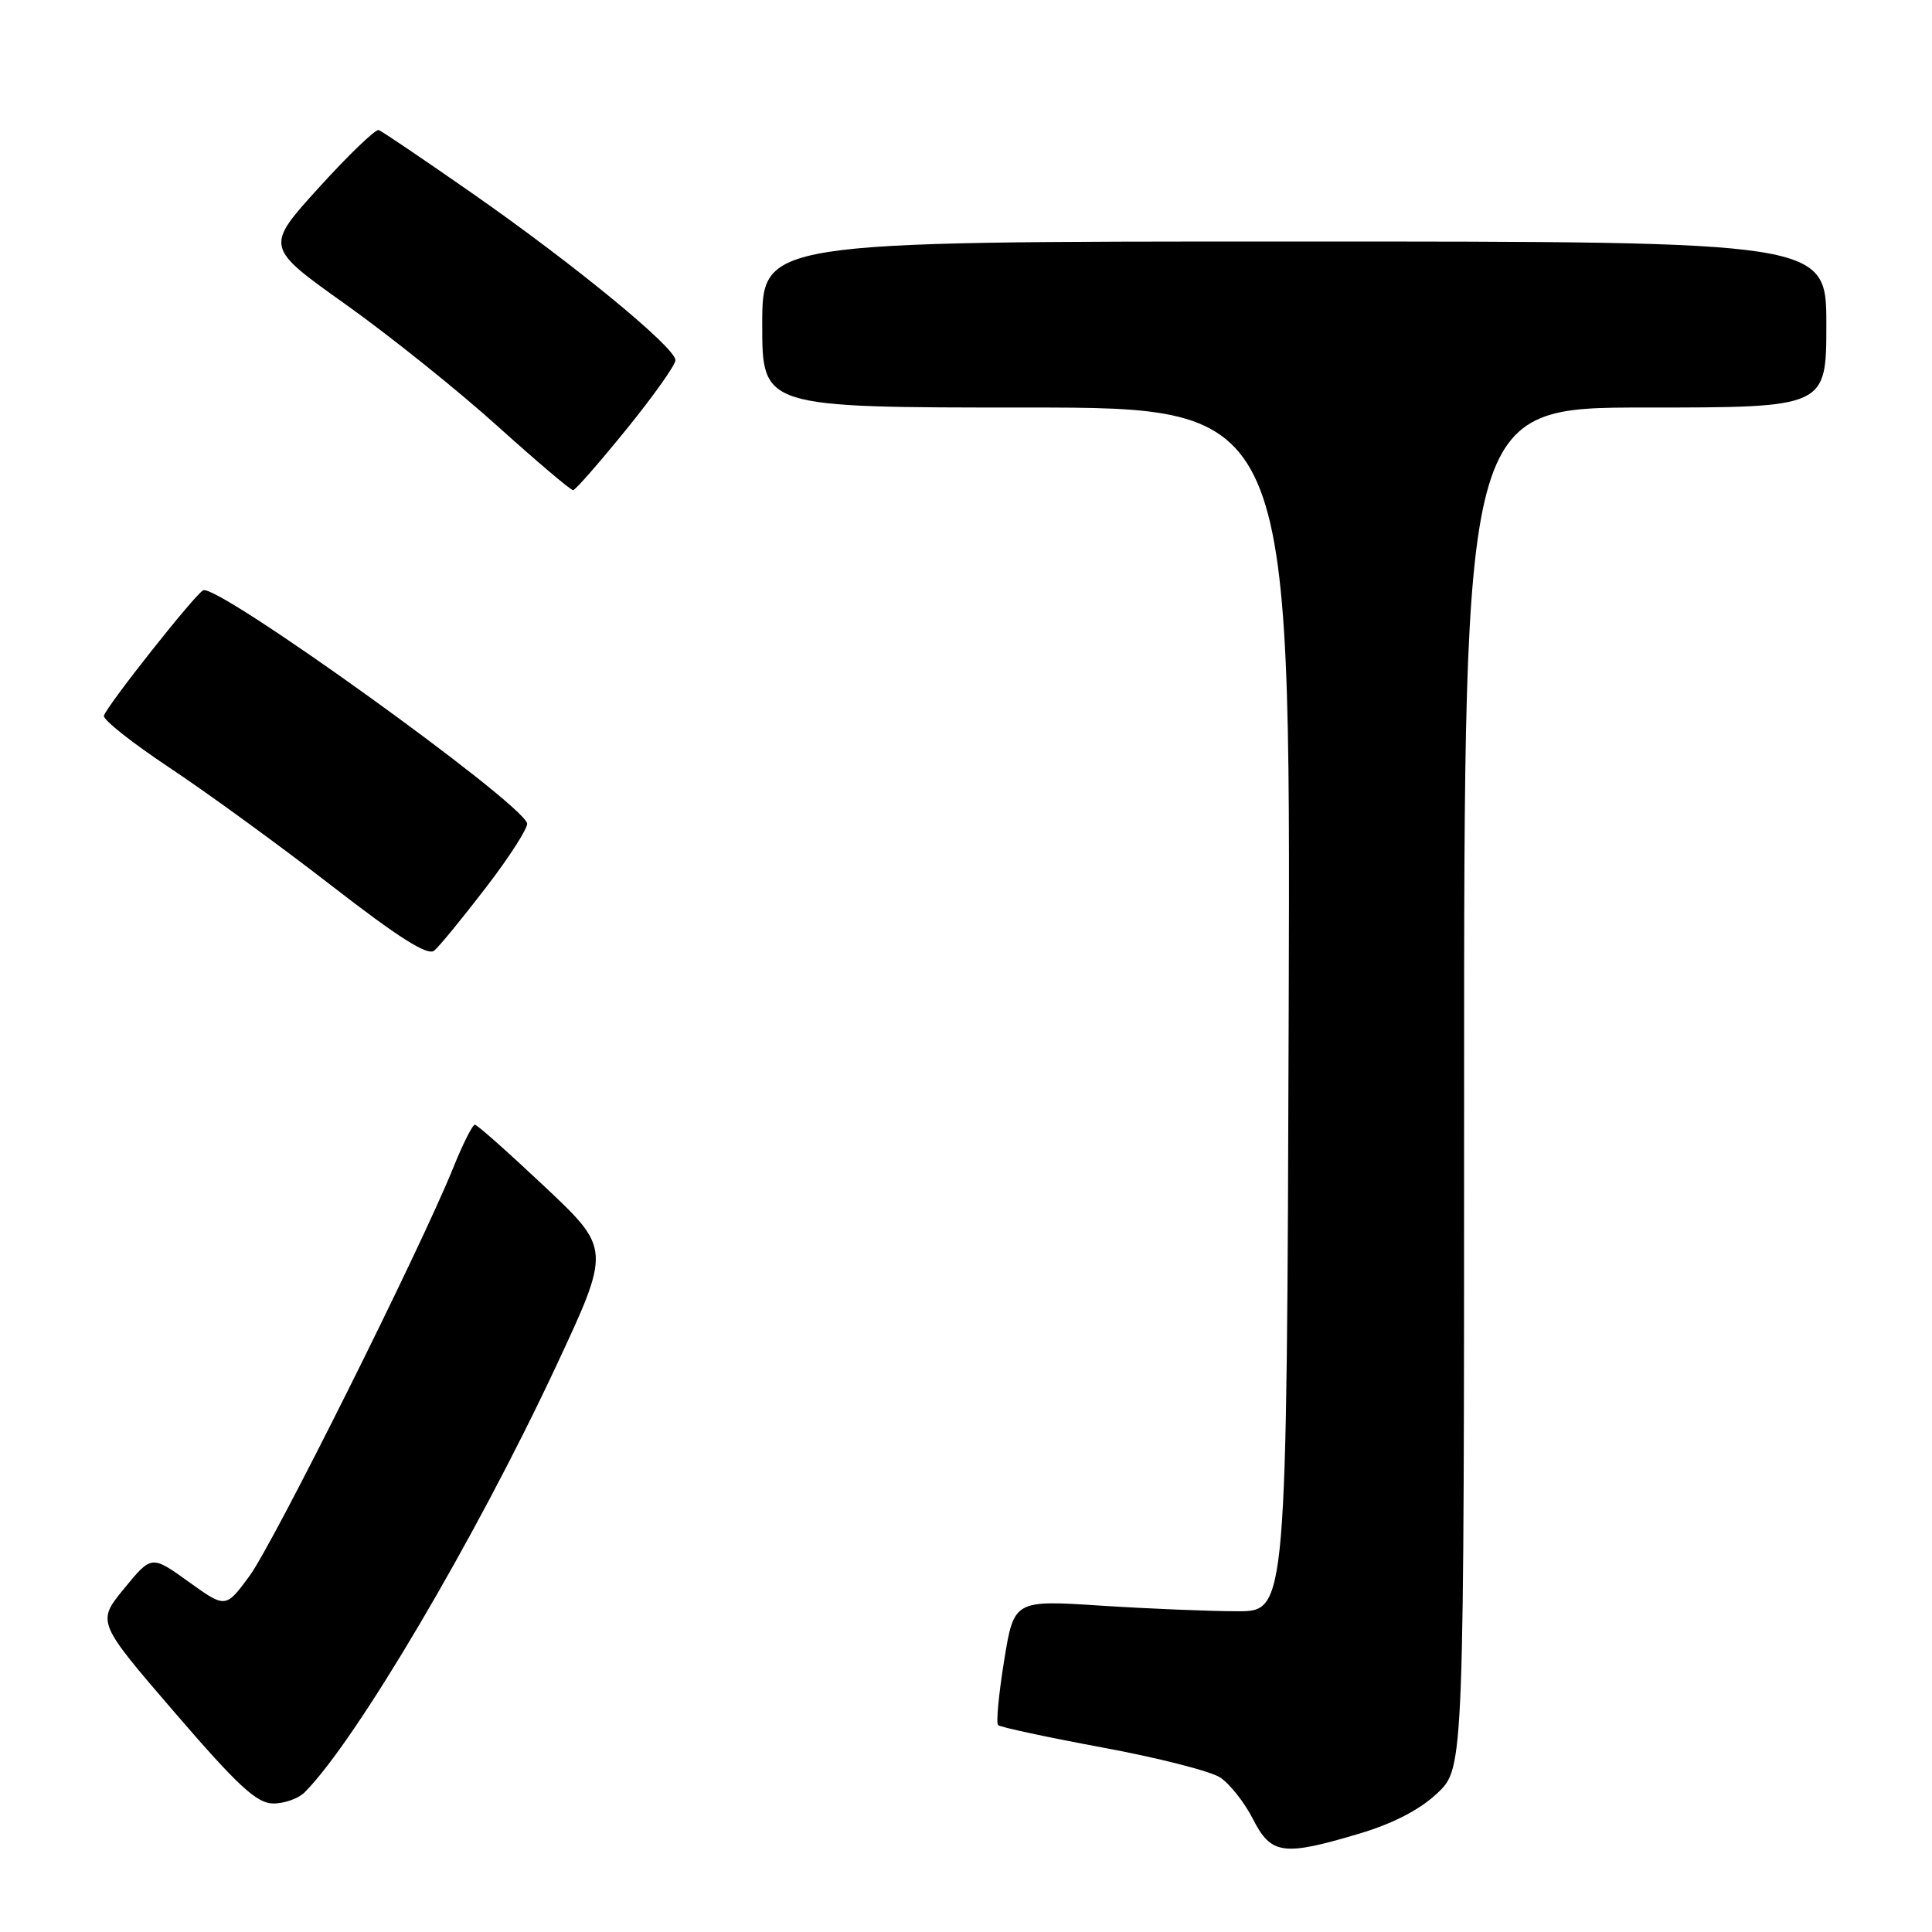 <?xml version="1.0" encoding="UTF-8" standalone="no"?>
<!DOCTYPE svg PUBLIC "-//W3C//DTD SVG 1.1//EN" "http://www.w3.org/Graphics/SVG/1.1/DTD/svg11.dtd" >
<svg xmlns="http://www.w3.org/2000/svg" xmlns:xlink="http://www.w3.org/1999/xlink" version="1.1" viewBox="0 0 256 256">
 <g >
 <path fill="currentColor"
d=" M 180.10 242.97 C 184.60 241.63 188.13 239.80 190.46 237.60 C 194.00 234.26 194.00 234.26 194.00 144.13 C 194.00 54.00 194.00 54.00 218.00 54.00 C 242.00 54.00 242.00 54.00 242.00 43.00 C 242.00 32.00 242.00 32.00 171.50 32.00 C 101.00 32.00 101.00 32.00 101.00 43.00 C 101.00 54.00 101.00 54.00 136.01 54.00 C 171.01 54.00 171.01 54.00 170.76 133.75 C 170.50 213.50 170.50 213.50 164.00 213.50 C 160.43 213.50 152.29 213.17 145.93 212.76 C 134.36 212.01 134.36 212.01 133.05 220.05 C 132.34 224.47 131.97 228.31 132.25 228.58 C 132.53 228.86 138.74 230.19 146.06 231.55 C 153.38 232.90 160.40 234.69 161.67 235.52 C 162.94 236.35 164.89 238.82 166.01 241.01 C 168.43 245.76 170.01 245.98 180.10 242.97 Z  M 40.37 237.49 C 47.16 230.69 63.02 203.82 73.64 181.12 C 80.94 165.50 80.94 165.50 72.22 157.28 C 67.42 152.76 63.25 149.05 62.93 149.03 C 62.62 149.01 61.32 151.59 60.05 154.75 C 55.73 165.46 36.26 204.47 33.07 208.81 C 29.90 213.12 29.90 213.12 24.99 209.59 C 20.08 206.06 20.08 206.06 16.45 210.49 C 12.82 214.92 12.82 214.92 23.16 226.93 C 31.52 236.64 34.01 238.94 36.18 238.97 C 37.65 238.99 39.54 238.32 40.37 237.49 Z  M 64.47 117.50 C 67.61 113.40 70.03 109.60 69.84 109.07 C 68.79 106.06 29.01 77.45 26.94 78.21 C 25.99 78.56 14.14 93.52 13.77 94.84 C 13.62 95.36 17.55 98.46 22.50 101.75 C 27.45 105.04 37.09 112.05 43.92 117.35 C 52.84 124.26 56.67 126.69 57.54 125.96 C 58.21 125.41 61.32 121.60 64.47 117.50 Z  M 83.00 56.89 C 86.58 52.48 89.50 48.36 89.50 47.73 C 89.50 46.06 76.22 35.14 62.73 25.72 C 56.25 21.20 50.61 17.38 50.18 17.23 C 49.76 17.09 46.19 20.52 42.26 24.85 C 35.11 32.73 35.11 32.73 45.81 40.34 C 51.69 44.53 60.75 51.79 65.94 56.48 C 71.14 61.16 75.64 64.98 75.94 64.95 C 76.25 64.93 79.42 61.30 83.00 56.89 Z "/>
</g>
</svg>